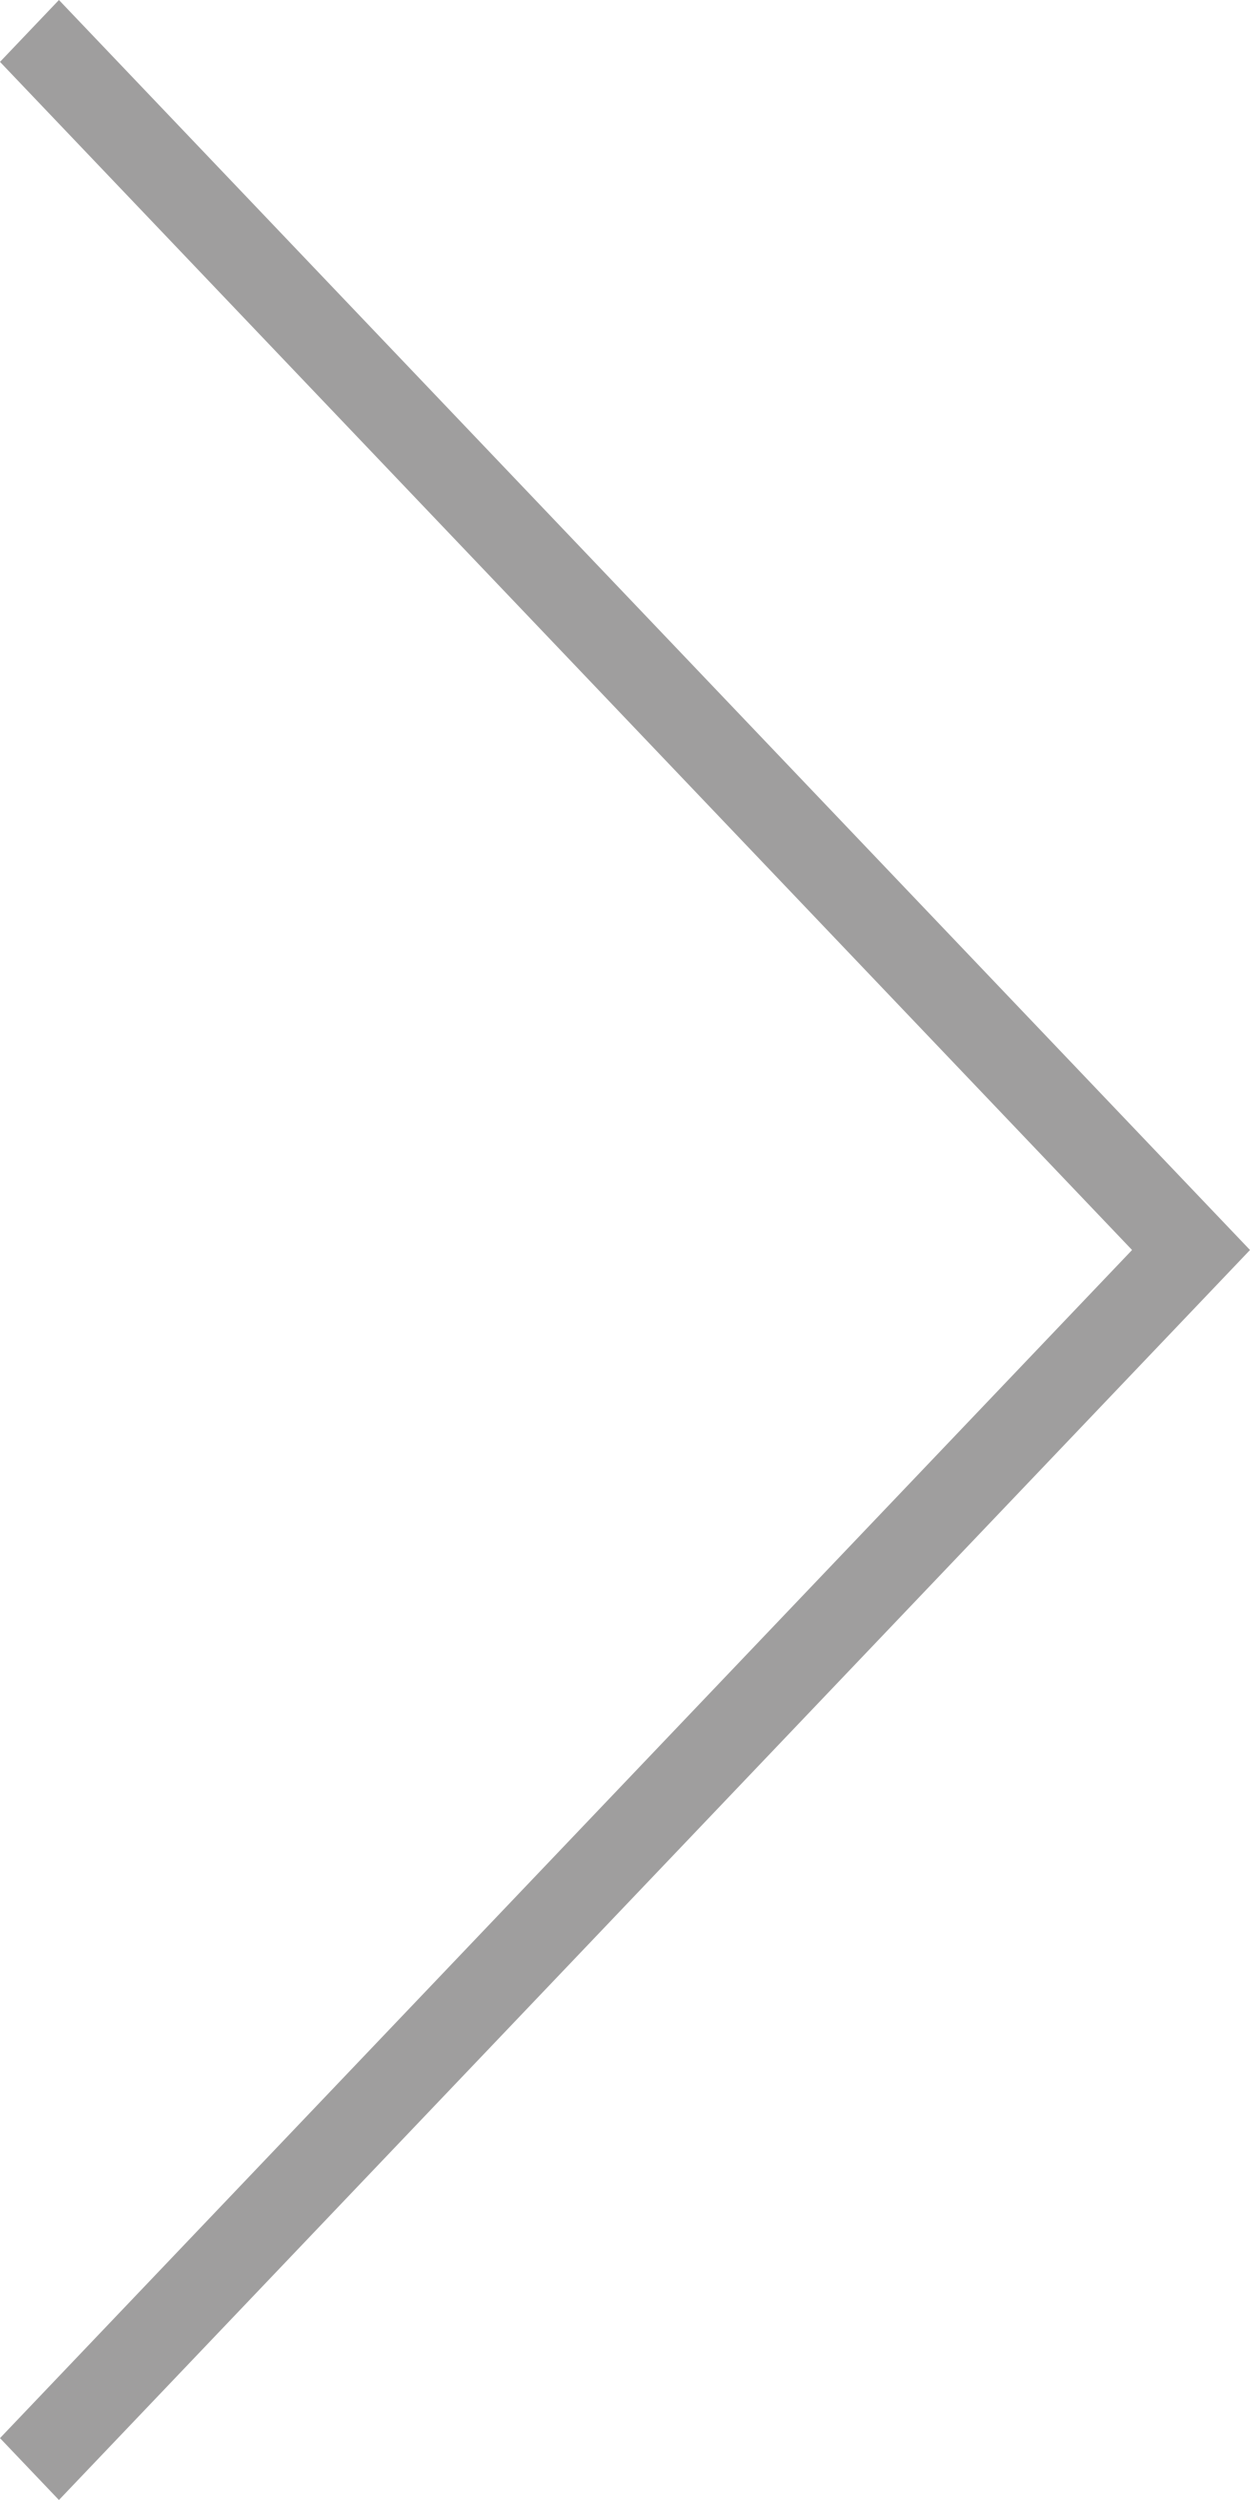 <!DOCTYPE svg PUBLIC "-//W3C//DTD SVG 1.1//EN" "http://www.w3.org/Graphics/SVG/1.1/DTD/svg11.dtd"><svg xmlns="http://www.w3.org/2000/svg" width="20" height="40" viewBox="0 0 20 40"><path fill-rule="evenodd" clip-rule="evenodd" fill="#9F9E9E" d="M0 .99l18.113 19.01-18.113 19.01.943.99 19.057-20-19.057-20-.943.99z"/></svg>